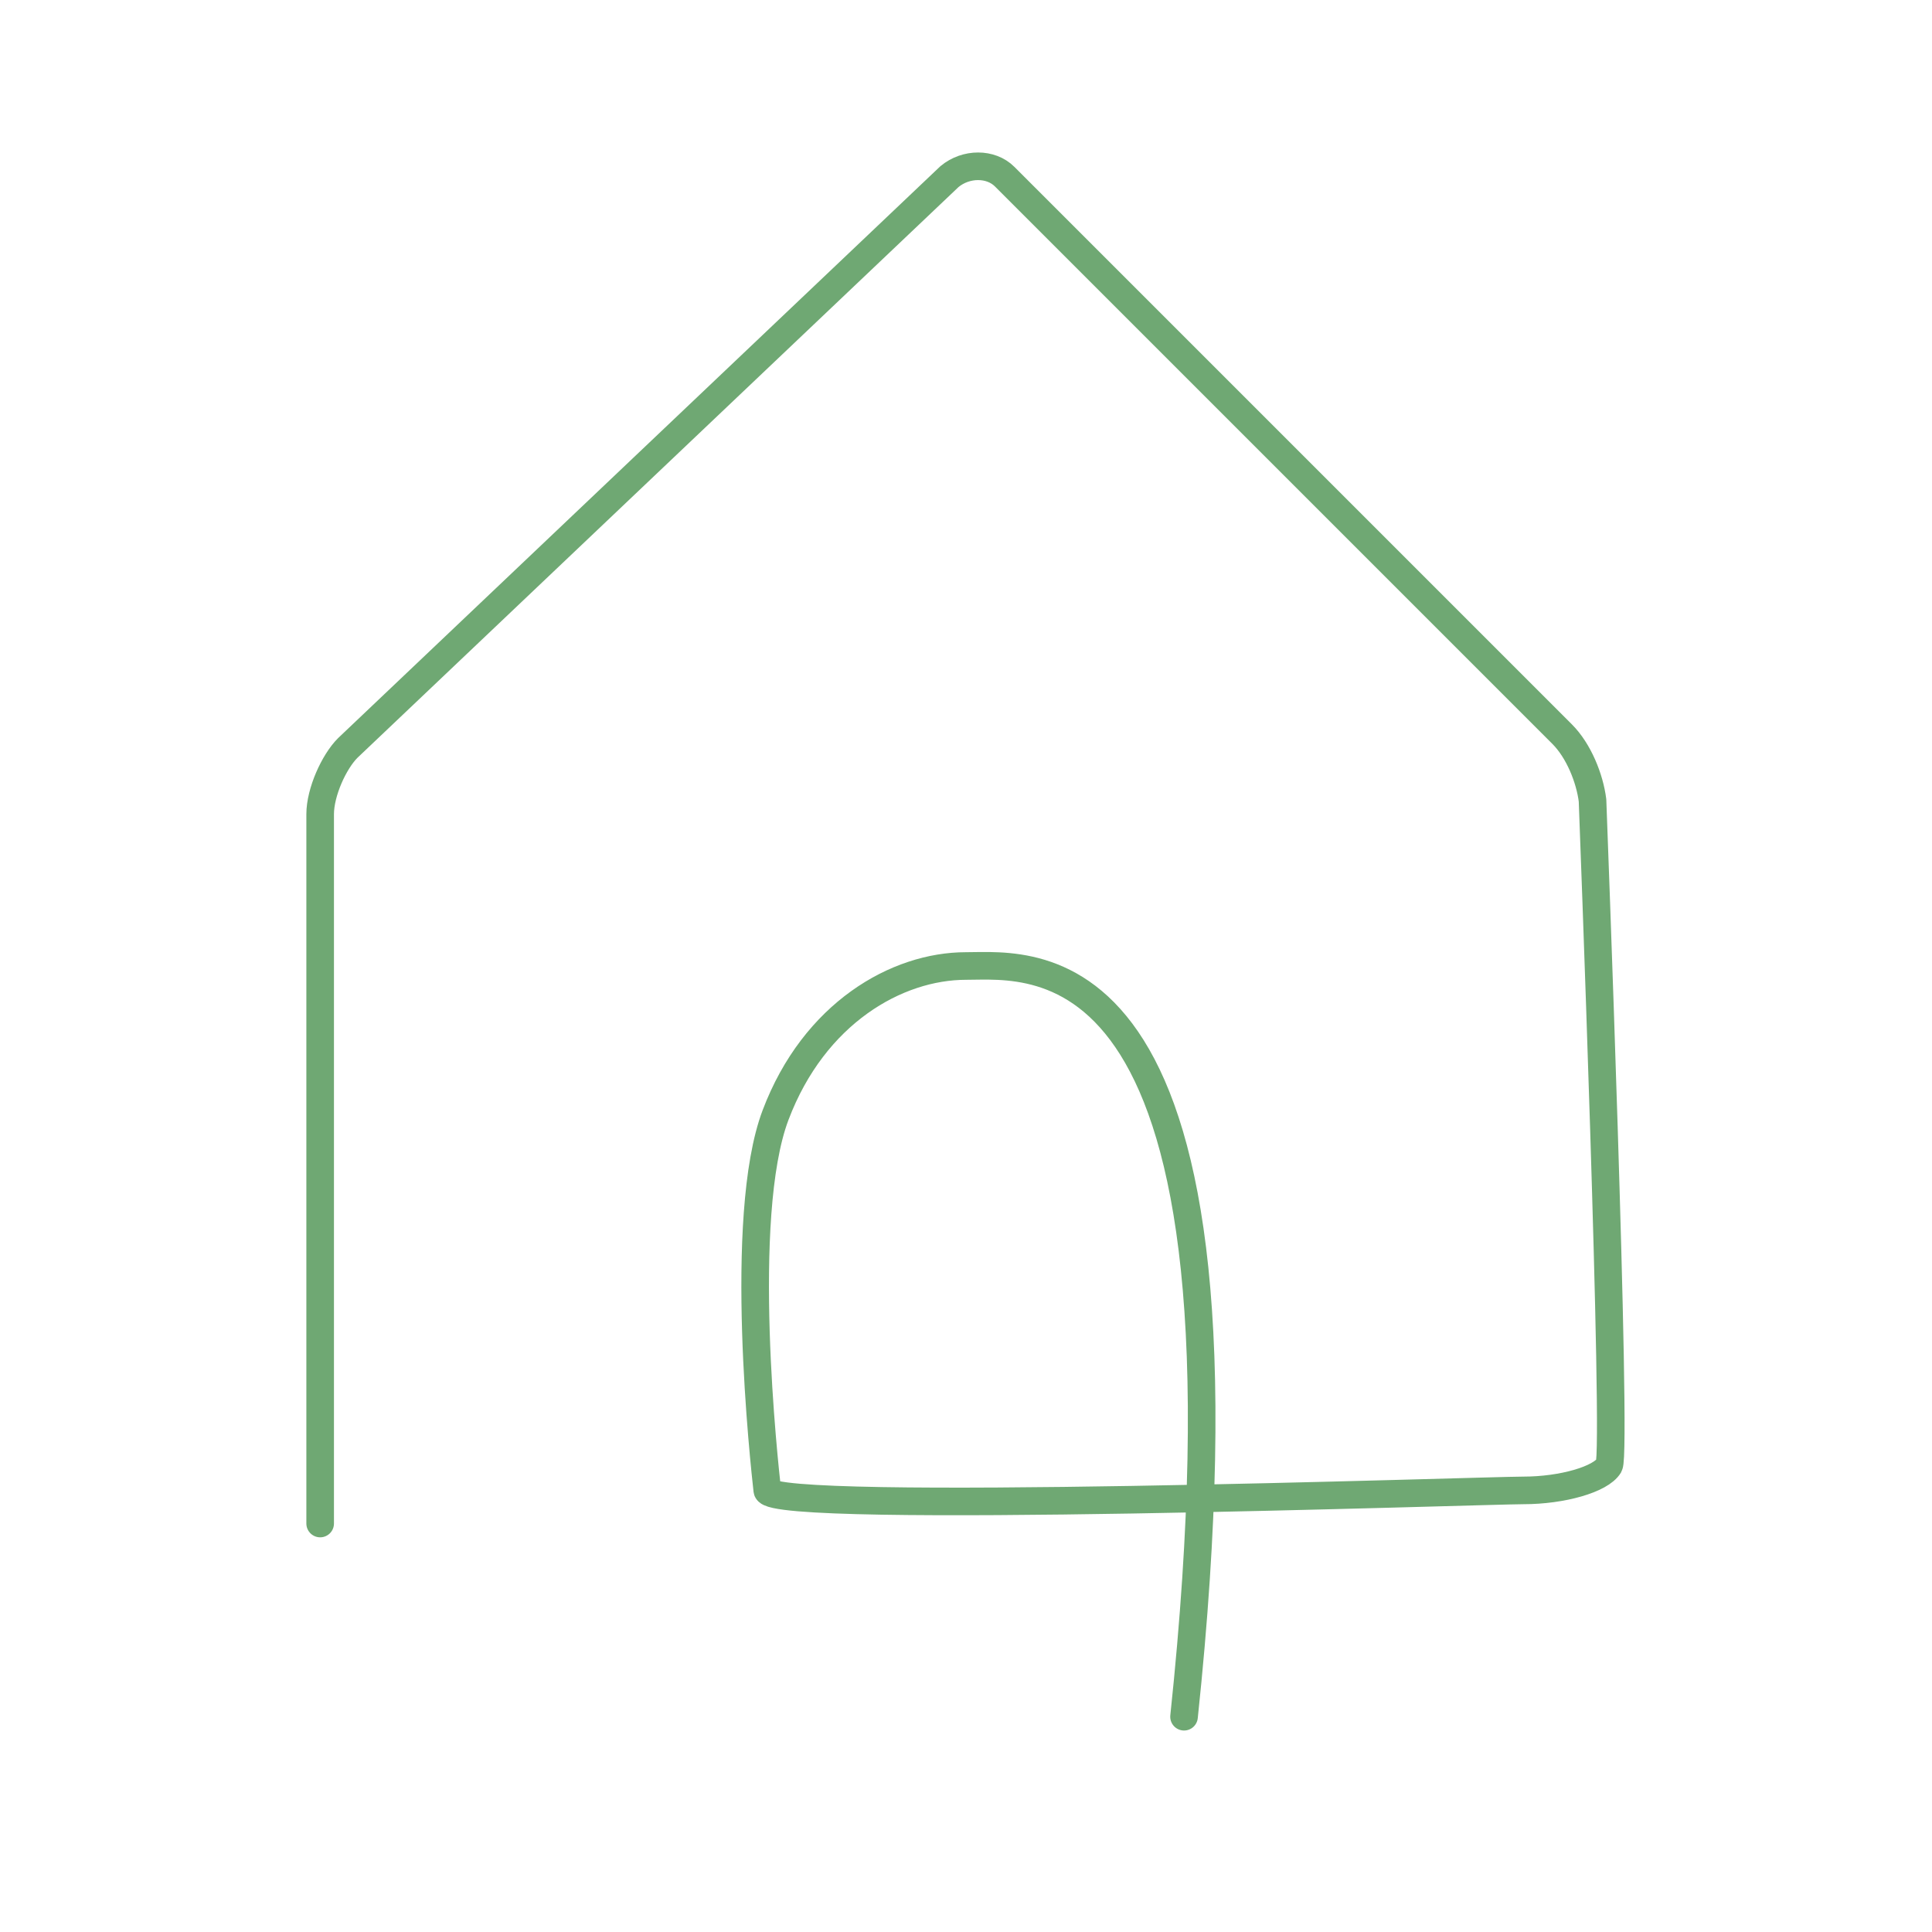 <?xml version="1.0" encoding="utf-8"?>
<!-- Generator: Adobe Illustrator 17.1.0, SVG Export Plug-In . SVG Version: 6.00 Build 0)  -->
<!DOCTYPE svg PUBLIC "-//W3C//DTD SVG 1.1//EN" "http://www.w3.org/Graphics/SVG/1.1/DTD/svg11.dtd">
<svg version="1.1" id="Layer_1" xmlns="http://www.w3.org/2000/svg" xmlns:xlink="http://www.w3.org/1999/xlink" x="0px" y="0px"
	 viewBox="0 0 70 70" enable-background="new 0 0 70 70" xml:space="preserve">
<g>
	<path fill="none" stroke="#6FA873" stroke-linecap="round" stroke-linejoin="round" stroke-miterlimit="10" d="M11.6,55.2V29.5
		c0-0.8,0.5-1.9,1-2.4L34.4,6.4c0.6-0.5,1.5-0.5,2,0l20.2,20.2c0.6,0.6,1,1.6,1.1,2.4c0,0,0.9,23.6,0.6,24.1
		c-0.3,0.5-1.7,0.9-3.1,0.9s-27.3,0.9-27.4,0c-0.1-0.9-1.1-9.9,0.3-13.6S32.5,35,35,35c2.5,0,10.9-1.2,7.9,27.2"/>
</g>
</svg>
